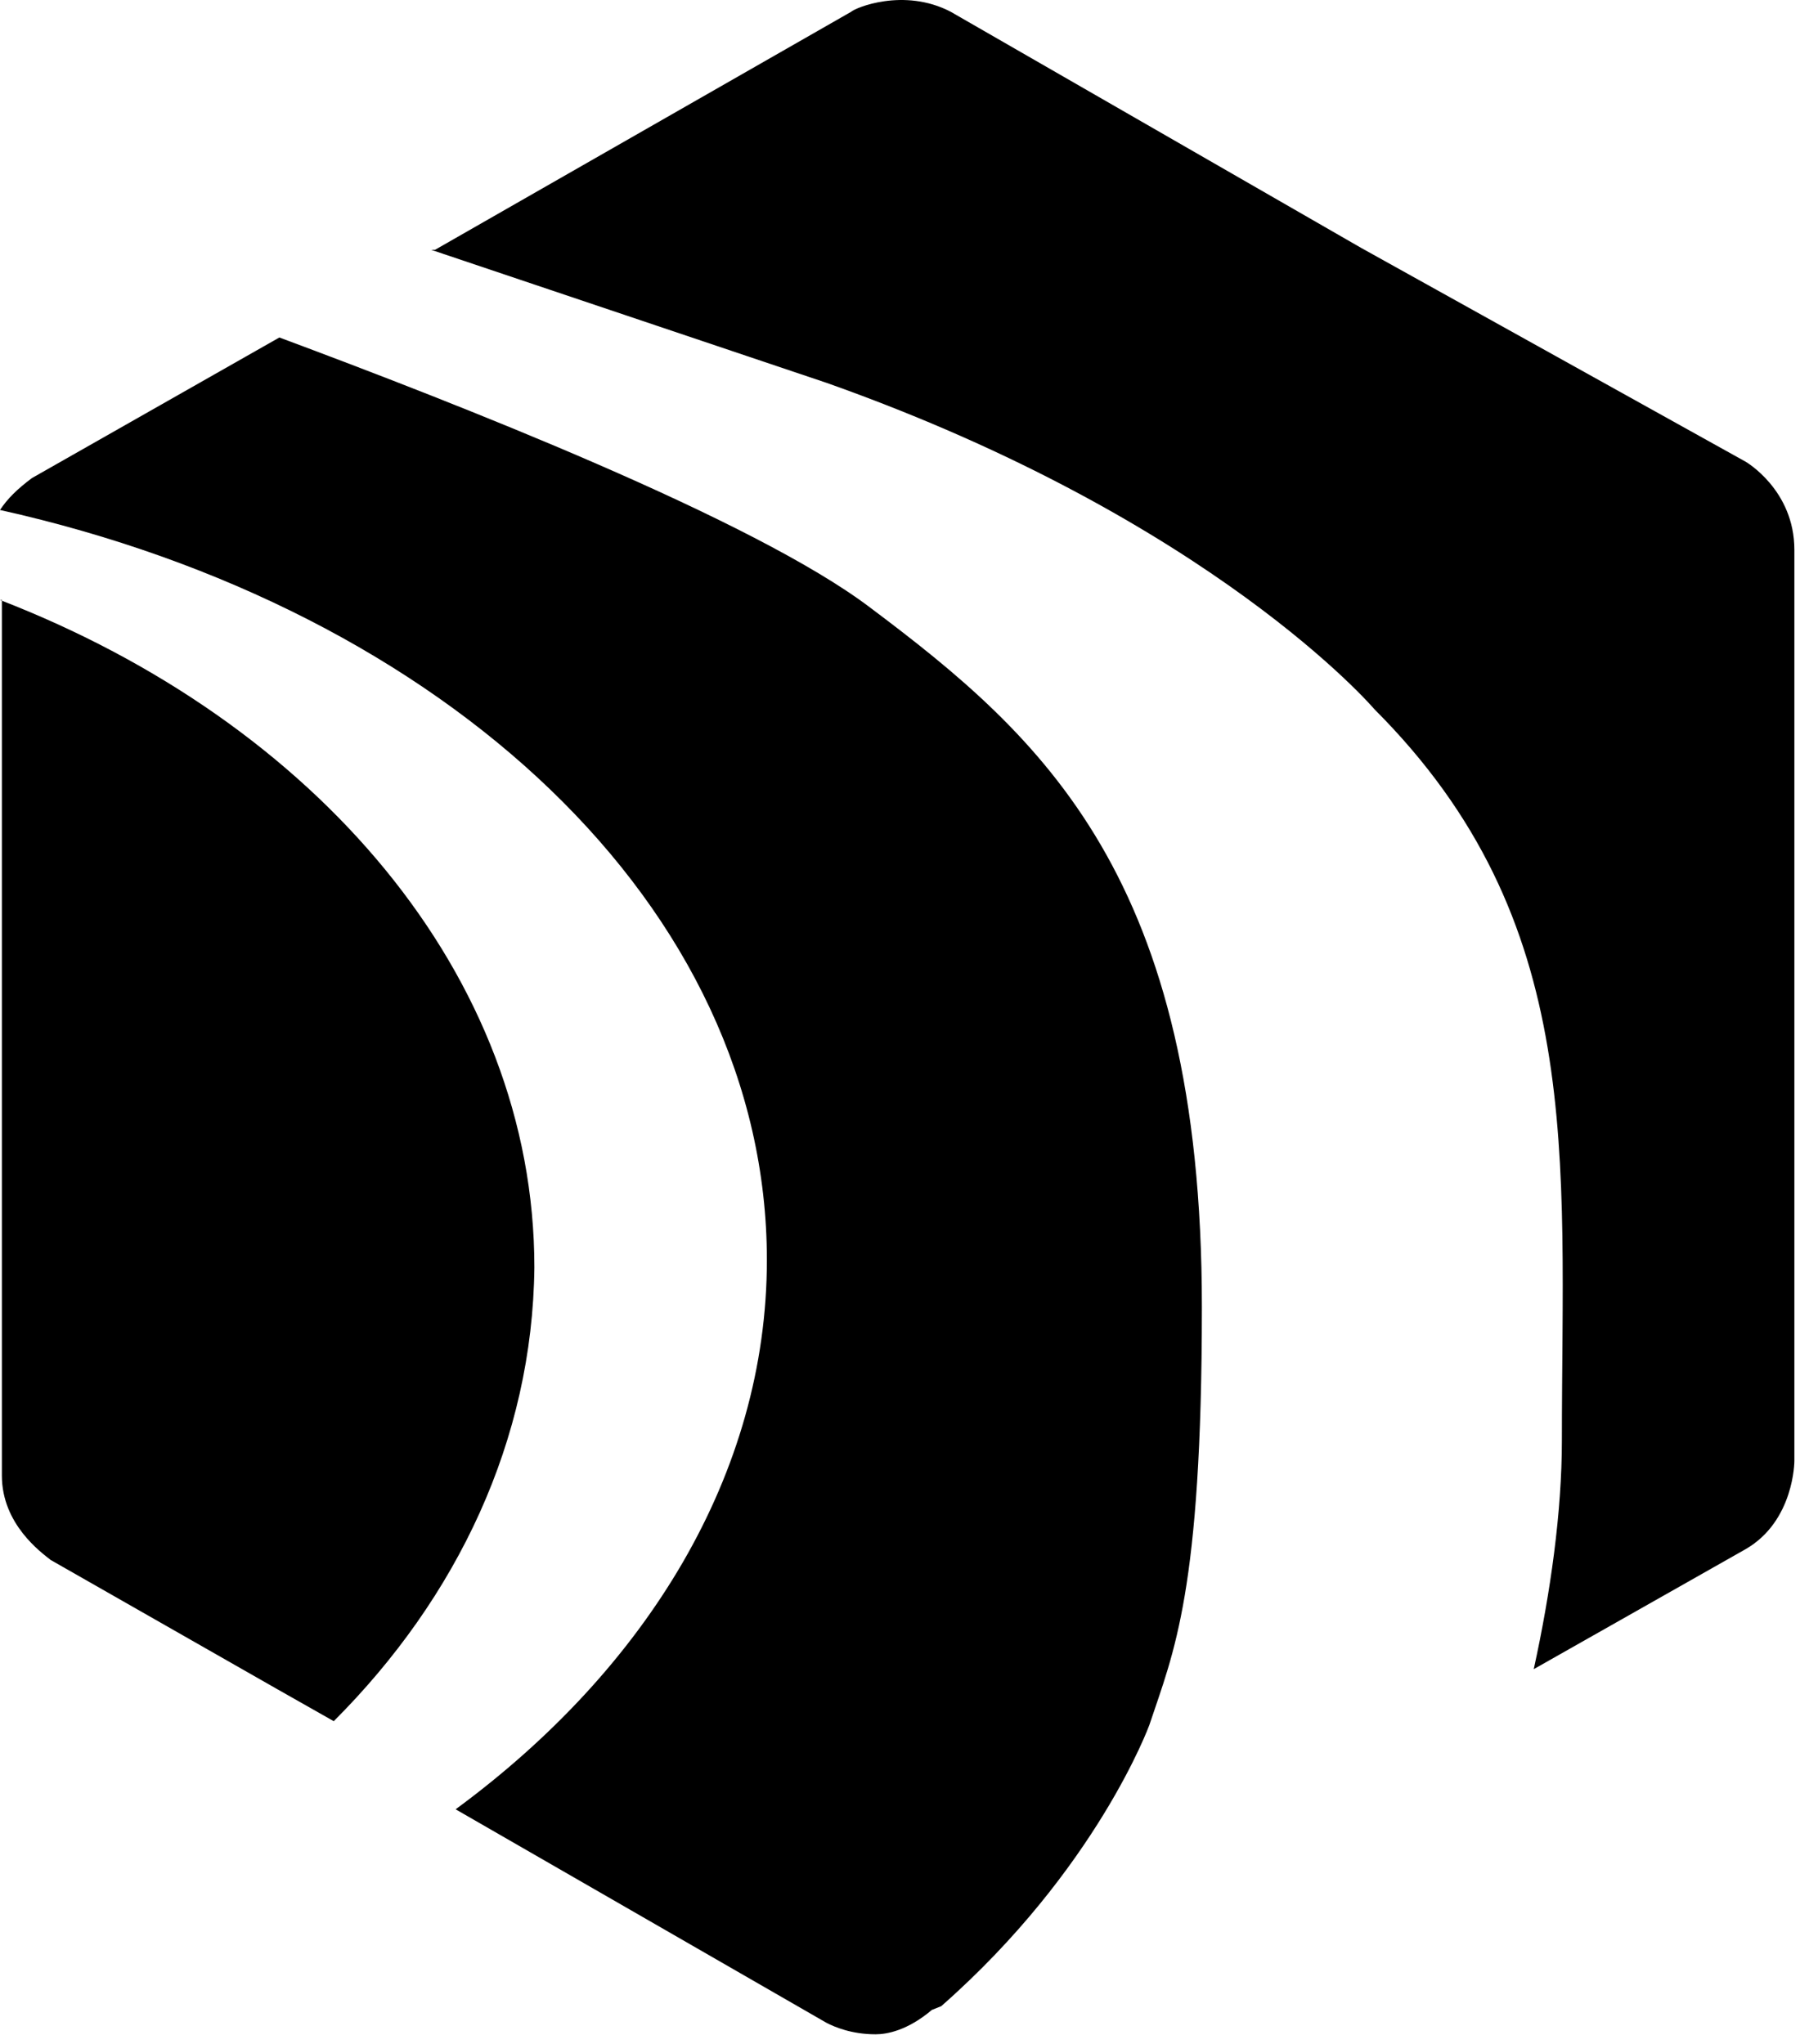 <svg xmlns="http://www.w3.org/2000/svg" width="96" height="109" viewBox="0 0 96 109">
  <g fill-rule="evenodd">
    <path d="M50.2,107 C58.5,99.7 61.3,92 61.3,92 C62.6,88.1 64.1,84.9 64.1,69.7 C64.1,46.8 55.6,39.3 46.4,32.4 C40.2,27.7 24.3,21.5 14.9,18 L1.7,25.5 C0.9,26.1 0.4,26.6 0,27.2 C23.8,32.5 40.9,48.4 40.9,67.2 C40.9,78.6 34.5,89 24.3,96.5 L44.1,107.9 C44.5,108.1 45.4,108.5 46.7,108.5 C47.3,108.5 48.4,108.3 49.7,107.2 L50.2,107 Z"/>
    <path d="M23 13.325L44.1 20.425C64.7 27.725 73.3 37.825 73.3 37.825 84.6 49.125 83.3 61.625 83.3 76.825 83.3 80.625 82.7 84.925 81.8 89.025L93.1 82.625C95.7 81.125 95.7 77.925 95.7 77.925L95.7 29.325C95.7 26.125 93.1 24.625 93.1 24.625L72.6 13.225 50.7.625C48.2-.675 45.6.425 45.4.625L23.2 13.325 23 13.325zM.1 32L.1 78.7C.1 81.3 2.2 82.8 2.7 83.2L14.8 90.1 17.8 91.8C24.4 85.2 28.4 76.8 28.5 67.6 28.5 52 16.8 38.5 0 32L.1 32z"/>
  </g>
</svg>
